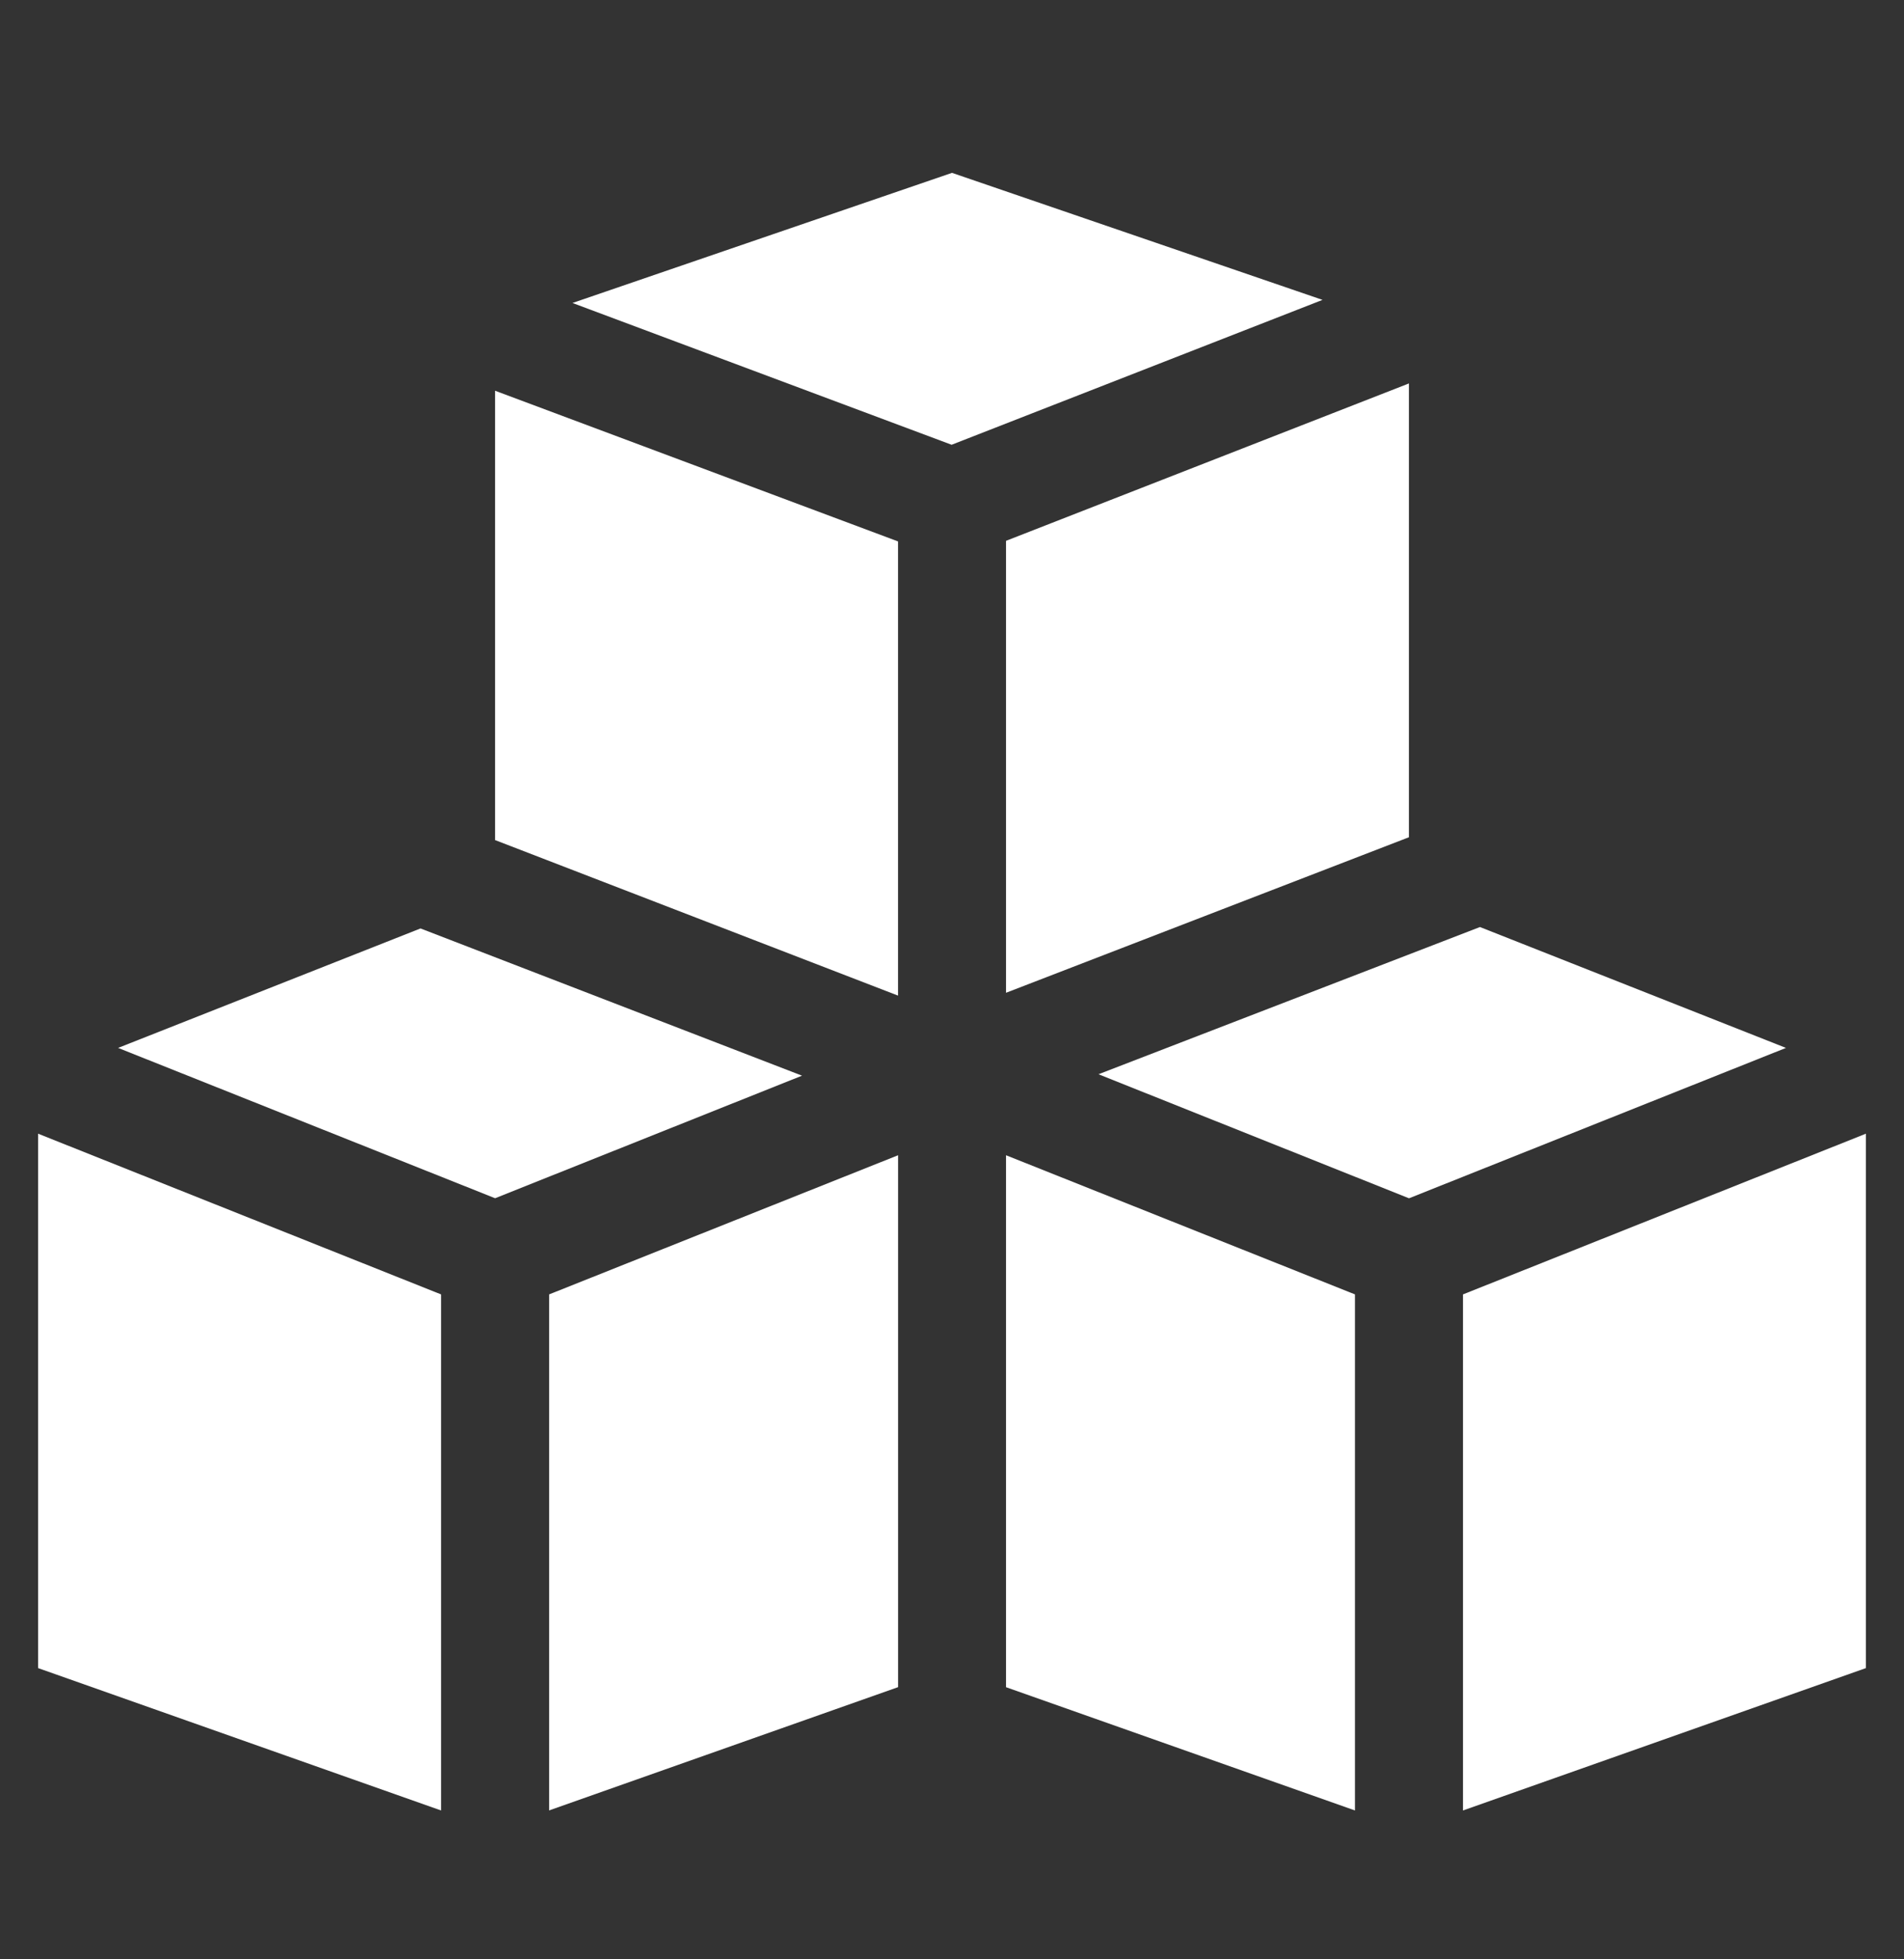 <svg width="35" height="36" viewBox="0 0 35 36" fill="none" xmlns="http://www.w3.org/2000/svg">
<rect x="0" y="0" width="35" height="36" fill="#333333" stroke="none"/>
<path d="M17.493 8.172L24.311 5.51H24.311L17.5 3.176L10.523 5.567H10.524L17.493 8.172Z" fill="white"/>
<path d="M16.508 9.948L9.1 7.179L9.1 7.178V15.435L16.508 18.293V9.948Z" fill="white"/>
<path d="M18.493 9.937V18.241L25.9 15.383V7.045L25.9 7.045L18.493 9.937Z" fill="white"/>
<path d="M8.108 23.783L0.7 20.83V30.649L8.108 33.265L8.108 33.265V23.783Z" fill="white"/>
<path d="M10.094 23.783V33.264L16.509 30.999V21.226L10.094 23.783Z" fill="white"/>
<path d="M14.743 19.764L7.73 17.059L2.171 19.254L9.101 22.016L14.743 19.764Z" fill="white"/>
<path d="M25.901 22.017L32.83 19.254L27.205 17.033L20.193 19.738L25.901 22.017Z" fill="white"/>
<path d="M26.893 33.265L34.3 30.649V20.83L26.893 23.783V33.265Z" fill="white"/>
<path d="M24.908 23.783L18.493 21.226V31L24.908 33.265L24.908 33.265V23.783Z" fill="white"/>
</svg>
